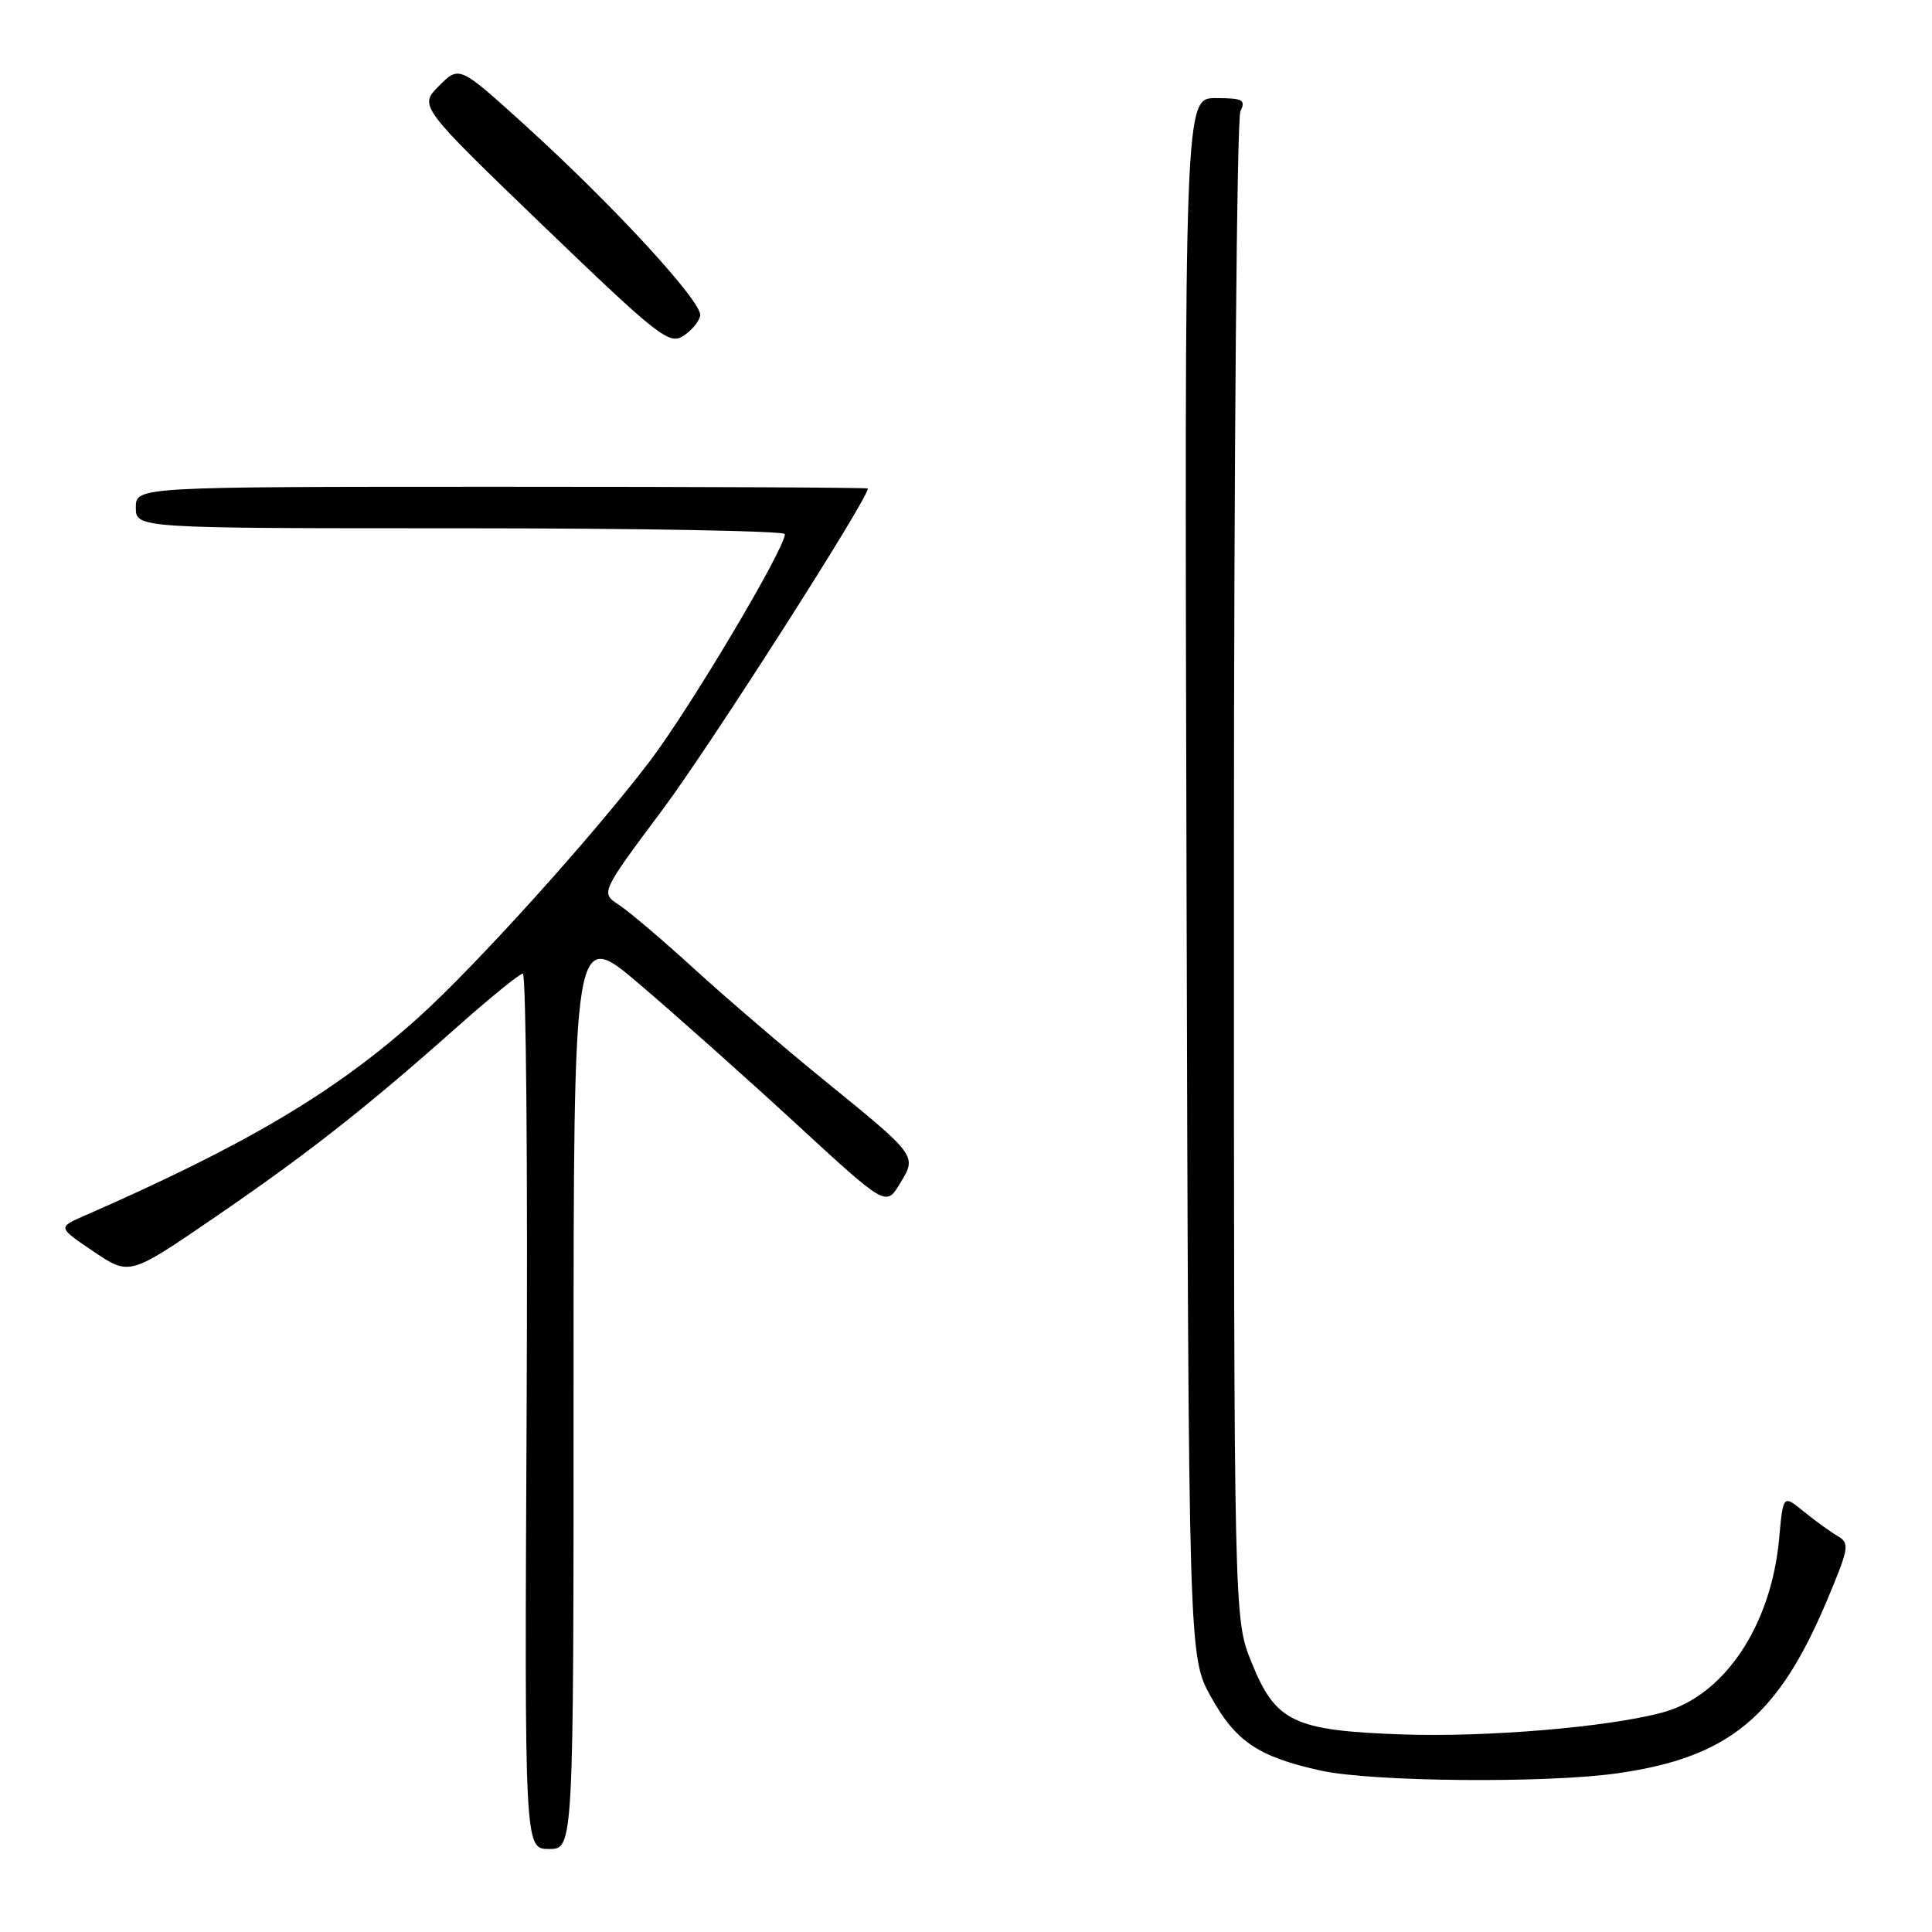 <?xml version="1.0" encoding="UTF-8" standalone="no"?>
<!DOCTYPE svg PUBLIC "-//W3C//DTD SVG 1.1//EN" "http://www.w3.org/Graphics/SVG/1.1/DTD/svg11.dtd" >
<svg xmlns="http://www.w3.org/2000/svg" xmlns:xlink="http://www.w3.org/1999/xlink" version="1.1" viewBox="0 0 256 256">
 <g >
 <path fill="currentColor"
d=" M 76.00 183.98 C 76.00 122.96 76.00 122.96 84.75 130.42 C 89.56 134.52 98.88 142.82 105.45 148.87 C 117.40 159.88 117.40 159.88 119.24 156.84 C 121.52 153.10 121.62 153.23 109.00 142.97 C 103.78 138.72 96.12 132.15 91.98 128.37 C 87.84 124.59 83.36 120.78 82.01 119.90 C 79.57 118.30 79.57 118.30 87.83 107.23 C 94.11 98.81 115.00 66.13 115.00 64.73 C 115.00 64.60 93.17 64.50 66.50 64.50 C 18.00 64.50 18.00 64.50 18.00 67.25 C 18.00 70.00 18.00 70.00 61.00 70.00 C 84.65 70.00 104.00 70.35 104.00 70.77 C 104.00 72.73 91.40 93.90 86.08 100.89 C 78.44 110.93 62.88 128.15 55.37 134.89 C 44.40 144.73 32.61 151.72 11.08 161.14 C 7.67 162.64 7.67 162.64 12.41 165.84 C 17.15 169.04 17.15 169.04 28.33 161.39 C 40.67 152.95 48.48 146.82 60.50 136.14 C 64.90 132.23 68.85 129.02 69.28 129.01 C 69.71 129.01 69.94 155.10 69.78 187.00 C 69.50 245.00 69.50 245.00 72.75 245.00 C 76.00 245.00 76.00 245.00 76.00 183.98 Z  M 214.47 234.95 C 229.13 232.83 235.61 227.46 242.10 212.03 C 245.02 205.08 245.12 204.48 243.49 203.53 C 242.52 202.96 240.50 201.50 239.00 200.28 C 236.27 198.05 236.27 198.05 235.75 203.83 C 234.70 215.43 228.46 224.73 220.26 226.92 C 213.02 228.87 196.94 230.21 185.77 229.82 C 171.38 229.31 169.02 228.17 165.83 220.26 C 163.50 214.50 163.50 214.50 163.50 115.50 C 163.50 61.05 163.89 15.71 164.36 14.75 C 165.10 13.23 164.68 13.00 161.08 13.00 C 156.95 13.00 156.95 13.00 157.22 116.25 C 157.50 219.50 157.50 219.50 160.45 224.83 C 163.74 230.77 166.73 232.78 175.00 234.61 C 181.77 236.11 205.04 236.32 214.47 234.95 Z  M 92.78 41.83 C 93.13 40.09 81.37 27.30 69.57 16.59 C 60.86 8.69 60.86 8.69 58.18 11.37 C 55.50 14.05 55.50 14.05 72.00 29.94 C 87.12 44.49 88.67 45.71 90.50 44.54 C 91.60 43.84 92.63 42.62 92.78 41.83 Z "/>
</g>
</svg>